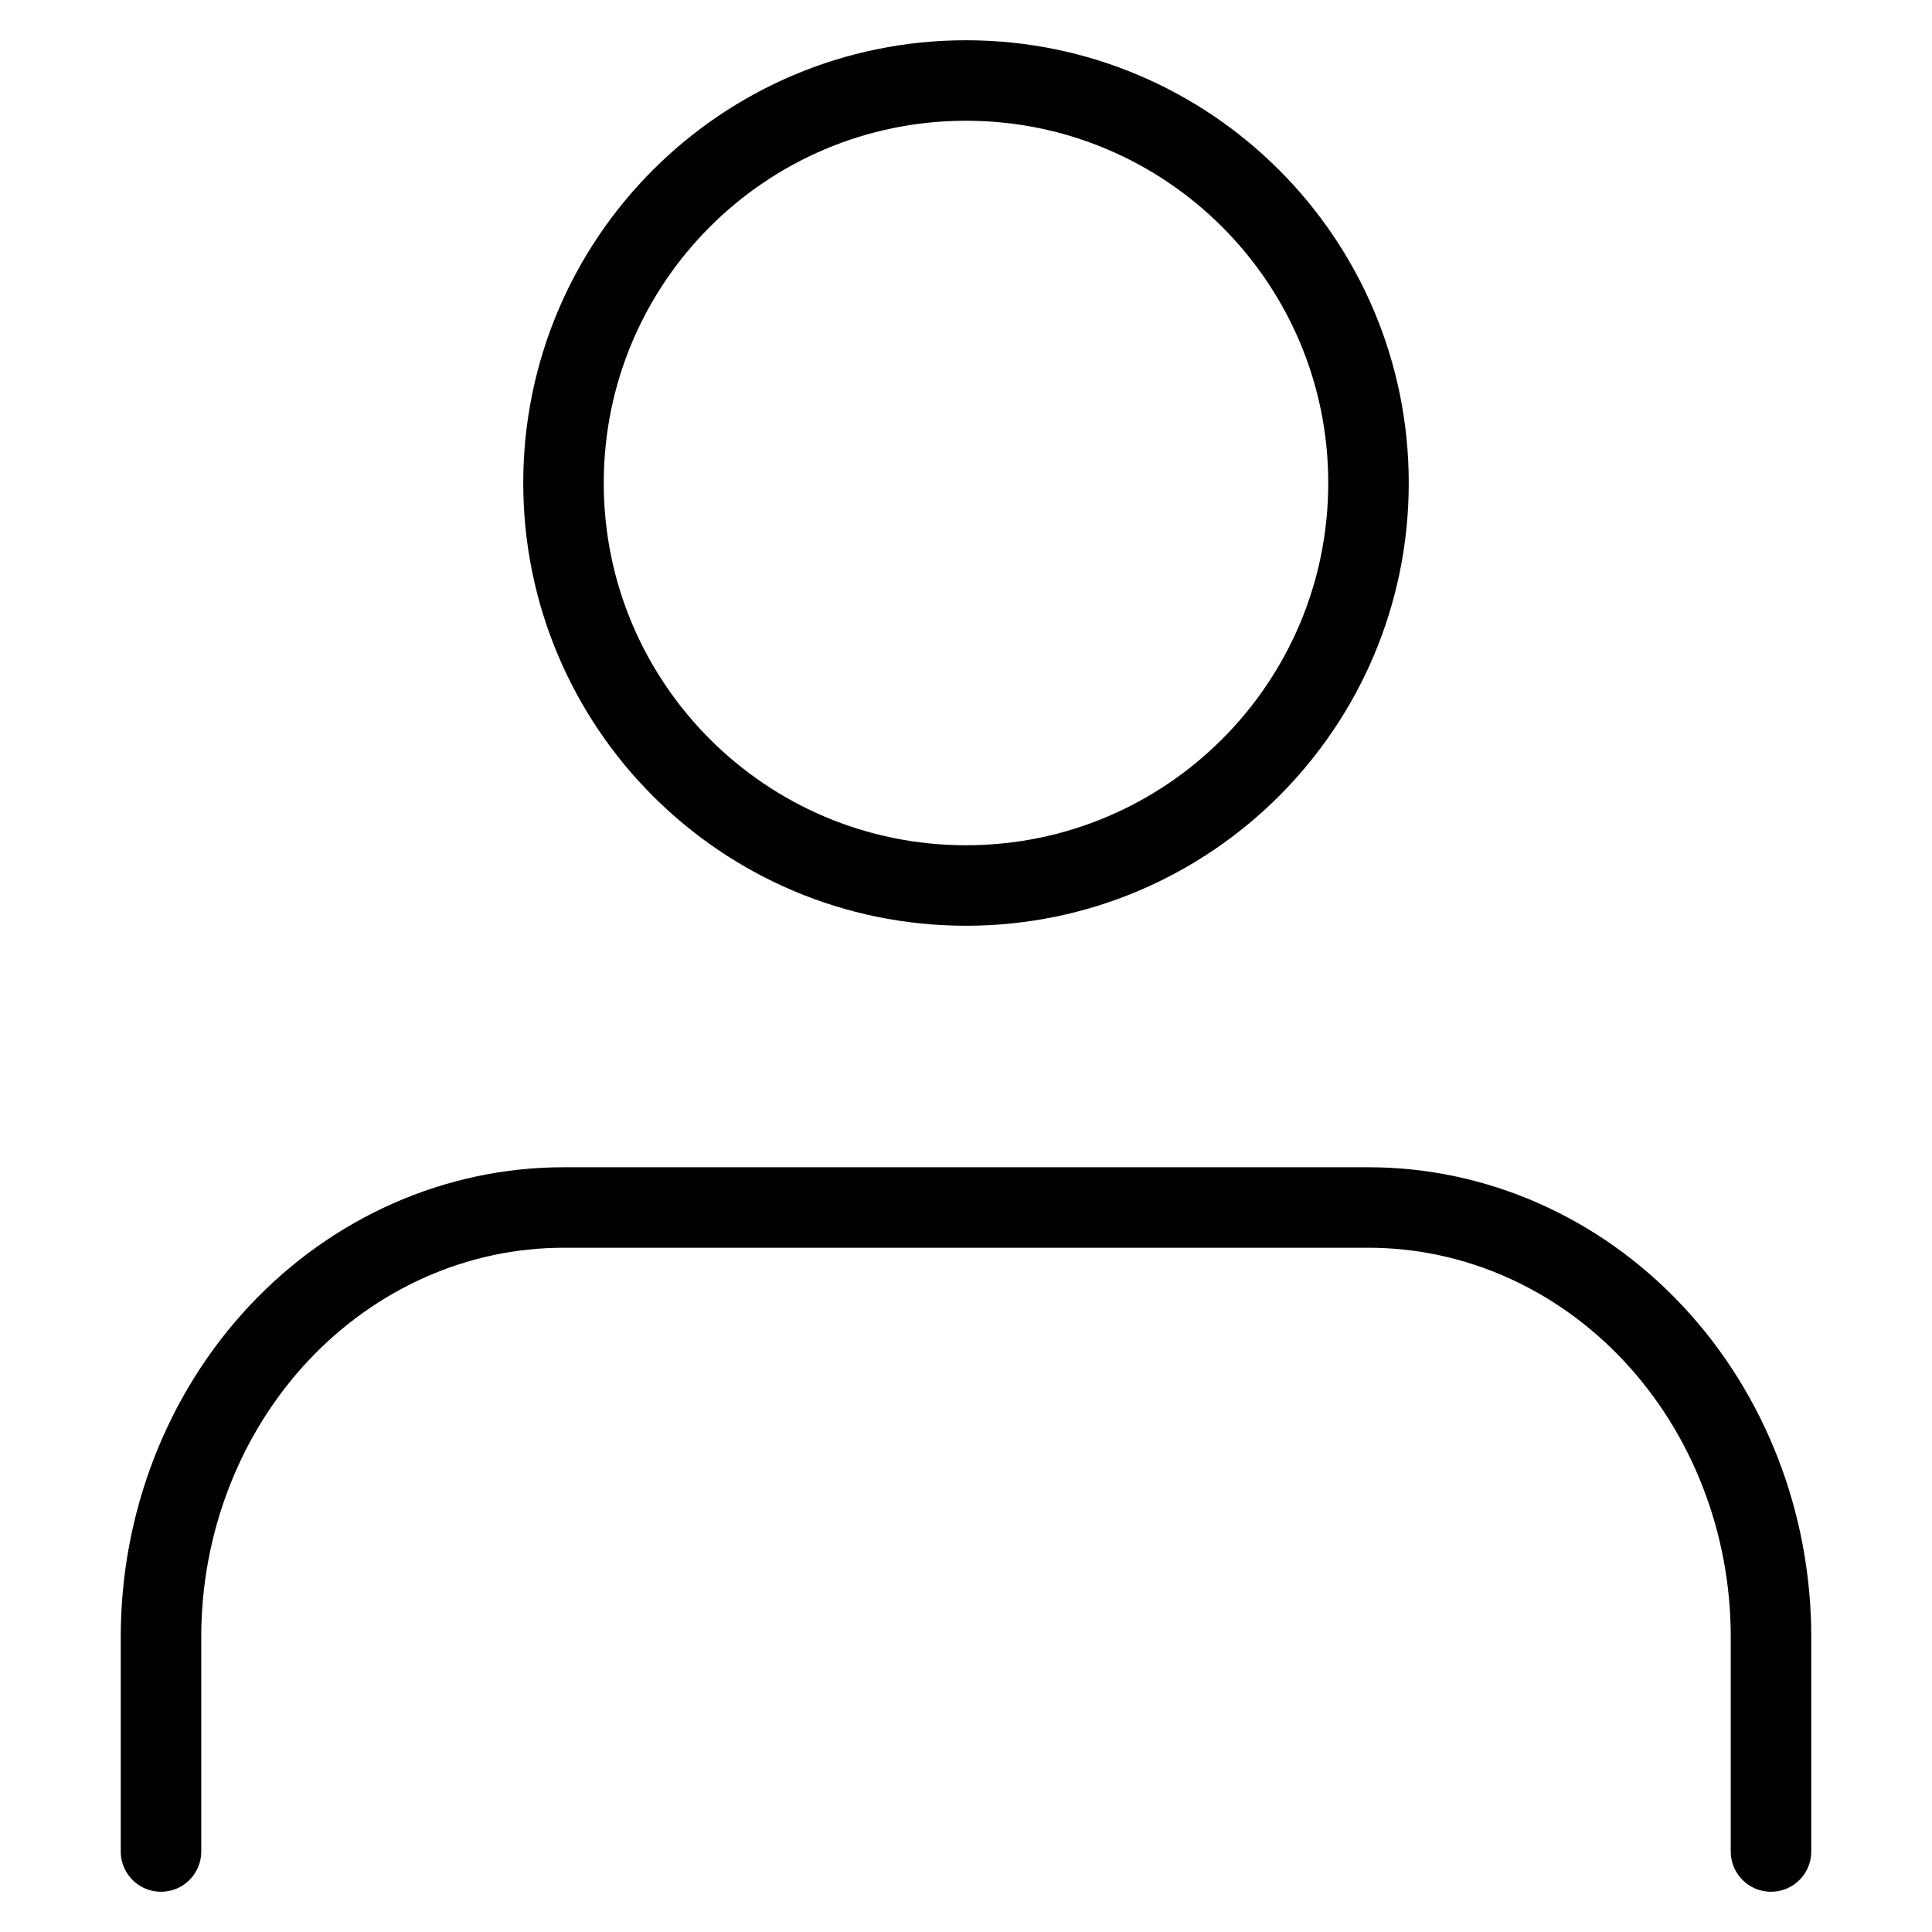 <svg width="24" height="24" viewBox="0 0 24 24" fill="none" xmlns="http://www.w3.org/2000/svg">
<path d="M22 23V20.333C22 18.919 21.473 17.562 20.535 16.562C19.598 15.562 18.326 15 17 15H7C5.674 15 4.402 15.562 3.464 16.562C2.527 17.562 2 18.919 2 20.333V23" stroke="currentColor" stroke-linecap="round" stroke-linejoin="round"/>
<path d="M12 11C14.761 11 17 8.761 17 6C17 3.239 14.761 1 12 1C9.239 1 7 3.239 7 6C7 8.761 9.239 11 12 11Z" stroke="currentColor" stroke-linecap="round" stroke-linejoin="round"/>
</svg>
